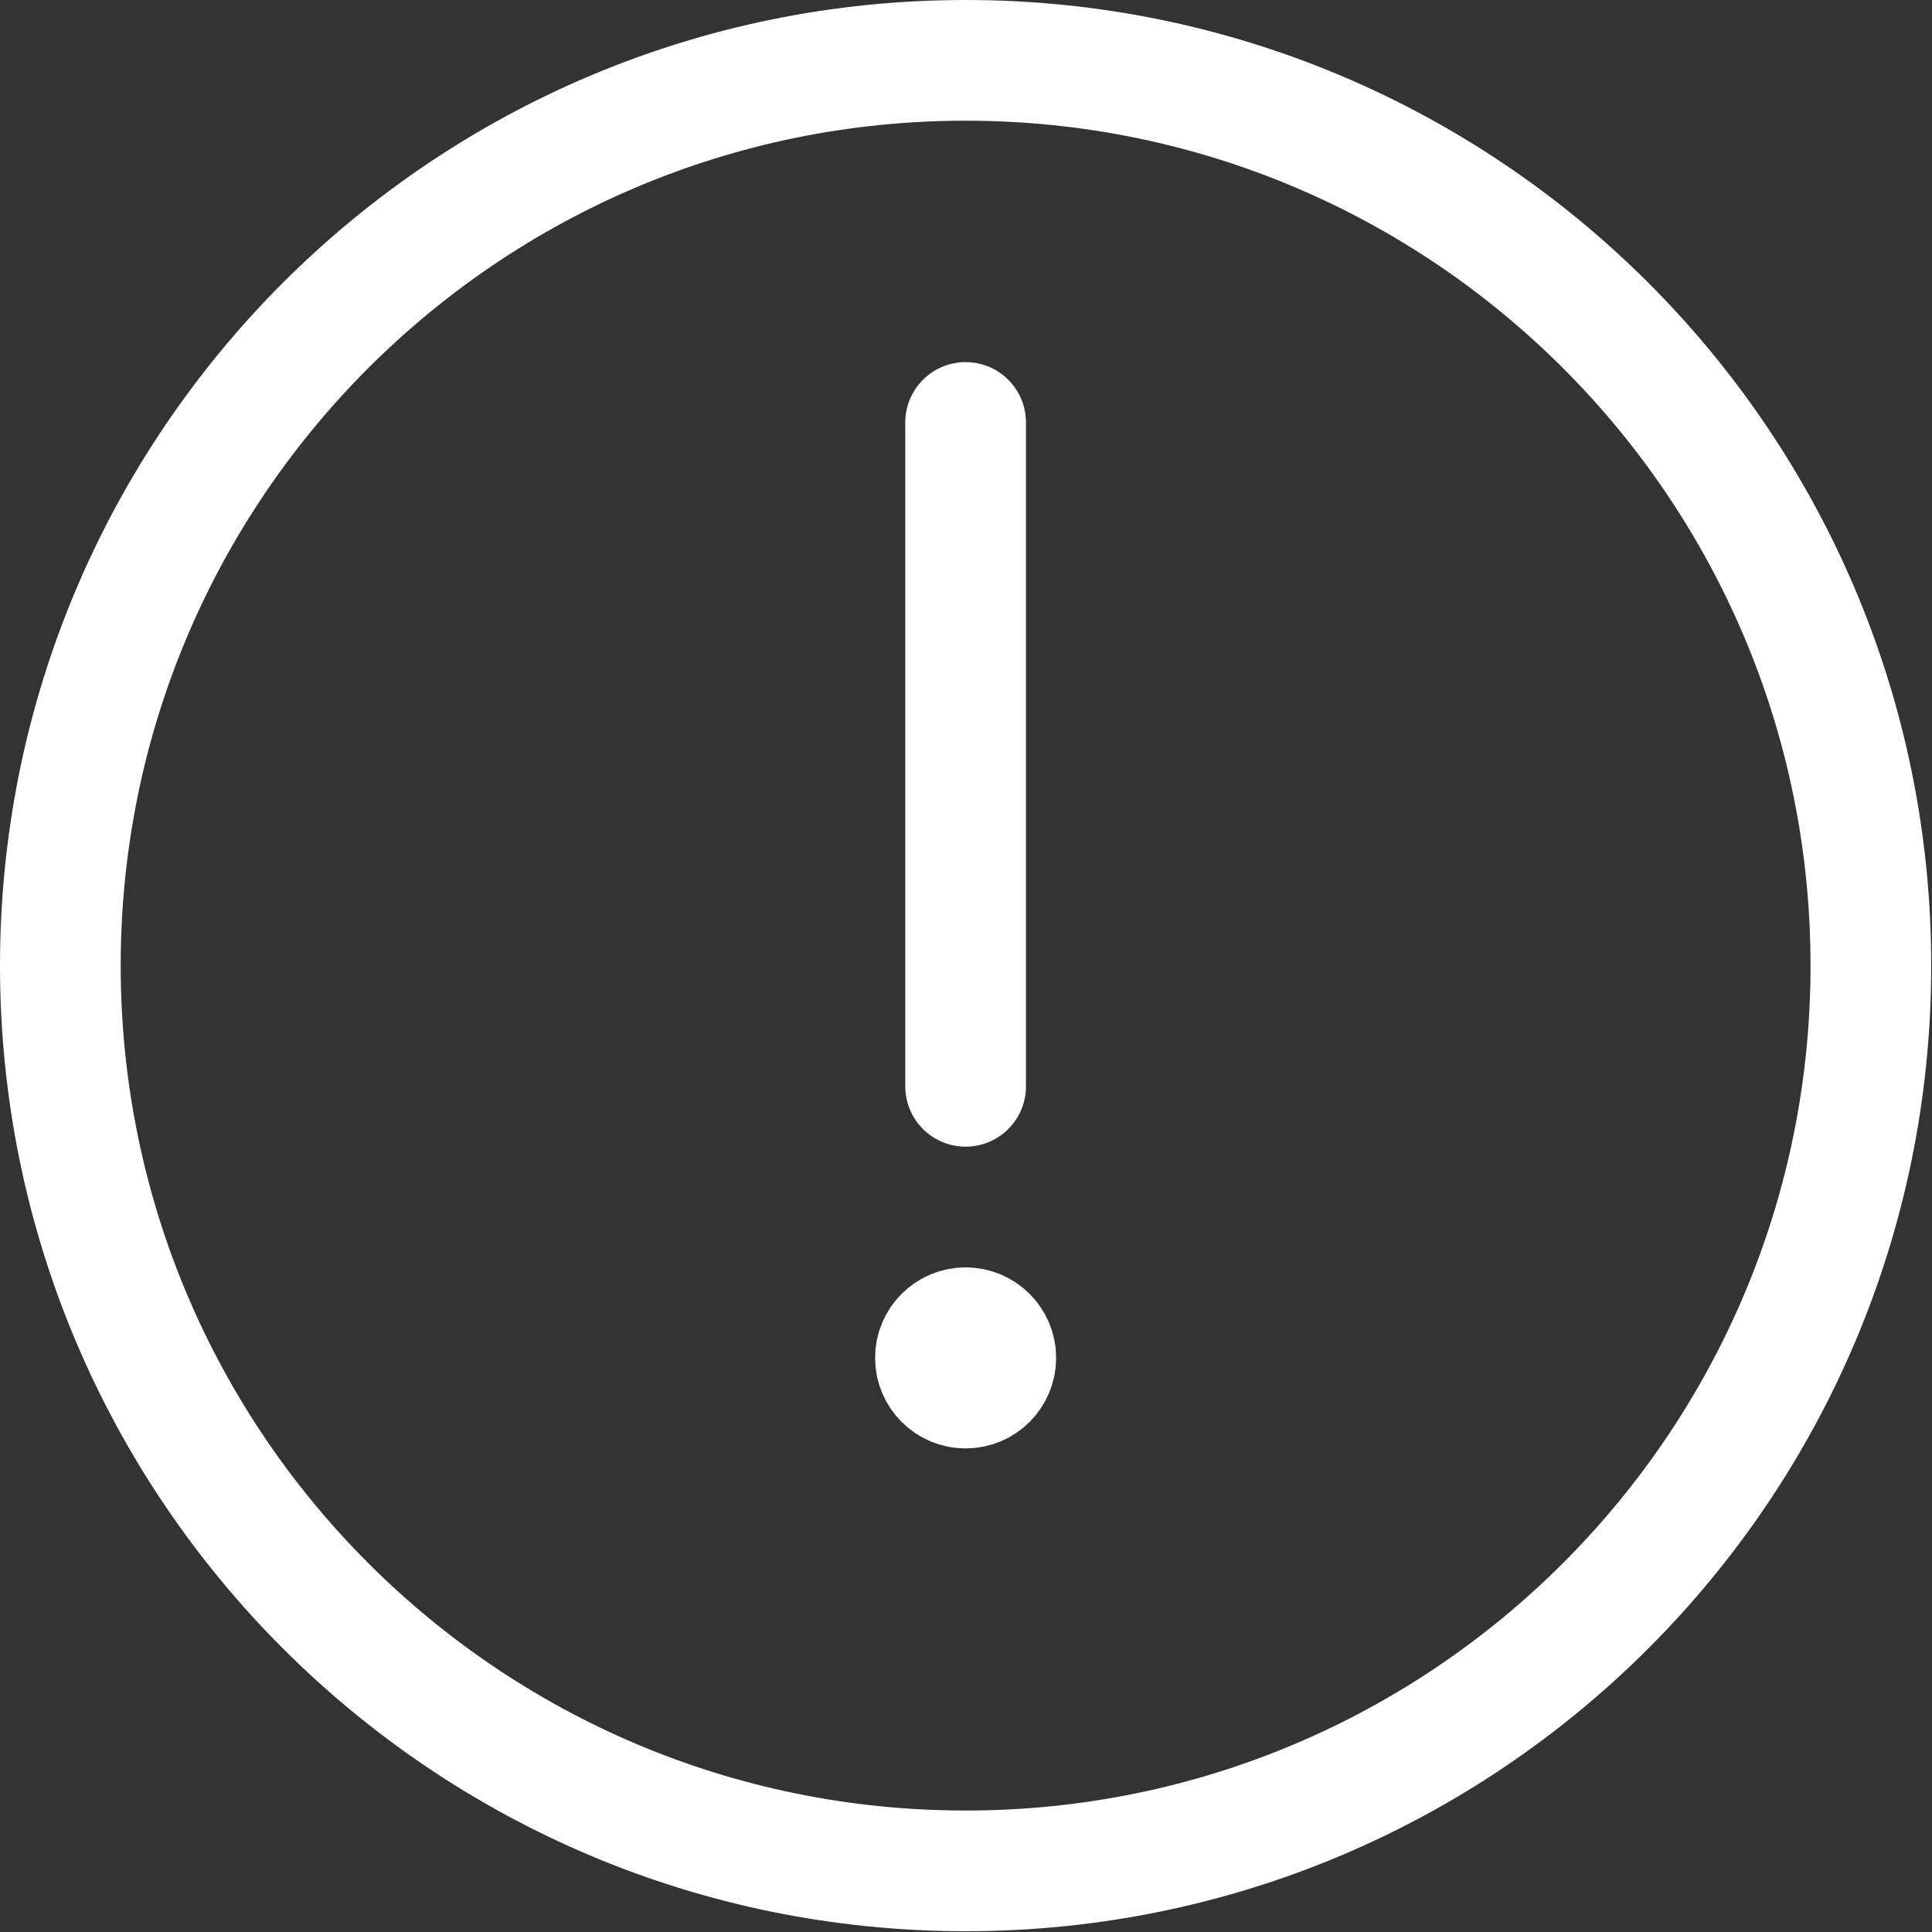 <svg xmlns="http://www.w3.org/2000/svg" version="1.1" xmlns:xlink="http://www.w3.org/1999/xlink" xmlns:svgjs="http://svgjs.com/svgjs" viewBox="0 0 20 20" width="20" height="20"><rect x="0" y="0" width="20" height="20" fill="#333333" stroke="none"/><title>Exported from Streamline App (https://app.streamlineicons.com)</title><g transform="matrix(0.833,0,0,0.833,0,0)"><path d="M 12,16.5c-0.207,0-0.375,0.168-0.375,0.375S11.793,17.25,12,17.25s0.375-0.168,0.375-0.375 S12.207,16.5,12,16.5L12,16.5 " stroke="#ffffff" fill="none" stroke-width="1.5" stroke-linecap="round" stroke-linejoin="round"></path><path d="M 12,13.5V5.25 " stroke="#ffffff" fill="none" stroke-width="1.5" stroke-linecap="round" stroke-linejoin="round"></path><path d="M 12,0.75c6.213,0,11.25,5.037,11.25,11.25S18.213,23.25,12,23.25S0.75,18.213,0.75,12 S5.787,0.75,12,0.75z" stroke="#ffffff" fill="none" stroke-width="1.5" stroke-linecap="round" stroke-linejoin="round"></path></g></svg>